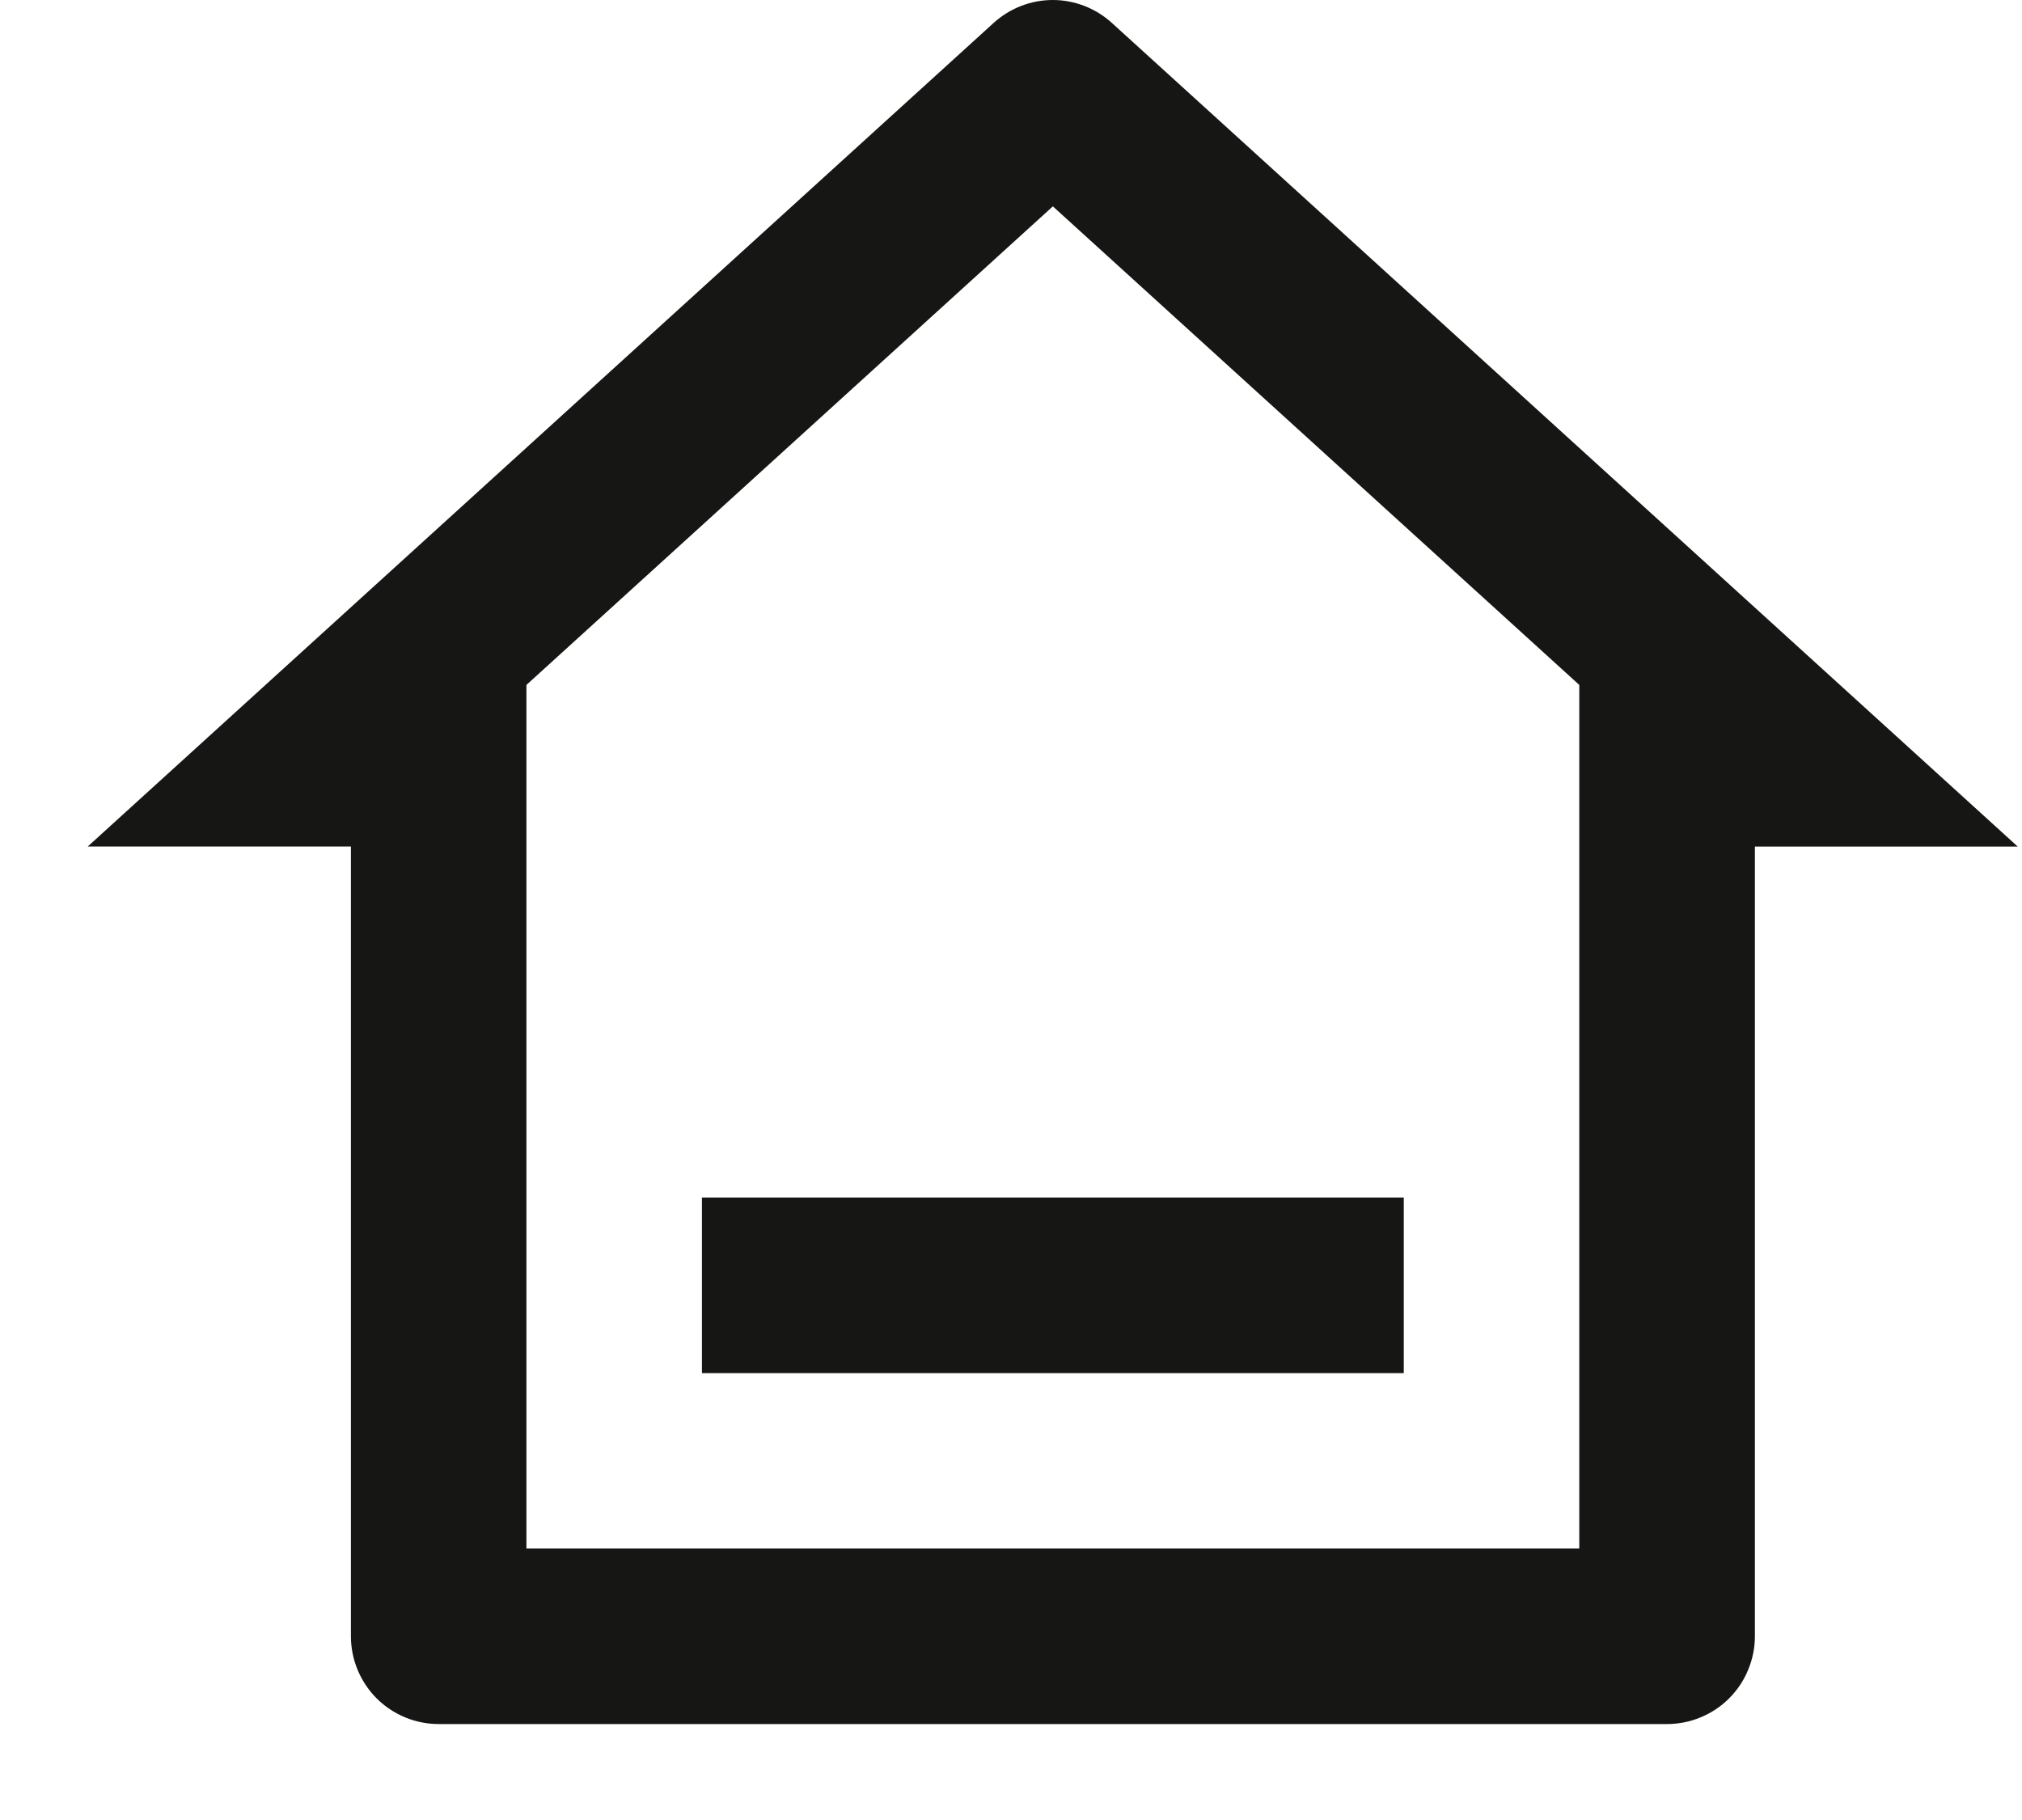 <svg width="20" height="18" viewBox="0 0 20 18" fill="none" xmlns="http://www.w3.org/2000/svg">
<path d="M16.488 17.051H4.339C4.109 17.051 3.888 16.959 3.725 16.797C3.563 16.634 3.471 16.413 3.471 16.183V8.372H0.868L9.829 0.226C9.989 0.081 10.197 0 10.413 0C10.629 0 10.837 0.081 10.997 0.226L19.958 8.373H17.358V16.183C17.358 16.297 17.335 16.41 17.291 16.515C17.248 16.621 17.183 16.717 17.103 16.797C17.022 16.878 16.926 16.942 16.82 16.985C16.715 17.029 16.602 17.051 16.488 17.051ZM10.414 2.041L5.207 6.774V15.315H15.621V6.774L10.414 2.041ZM13.886 13.58H6.943V11.844H13.885V13.579L13.886 13.58Z" fill="#161615"/>
</svg>

